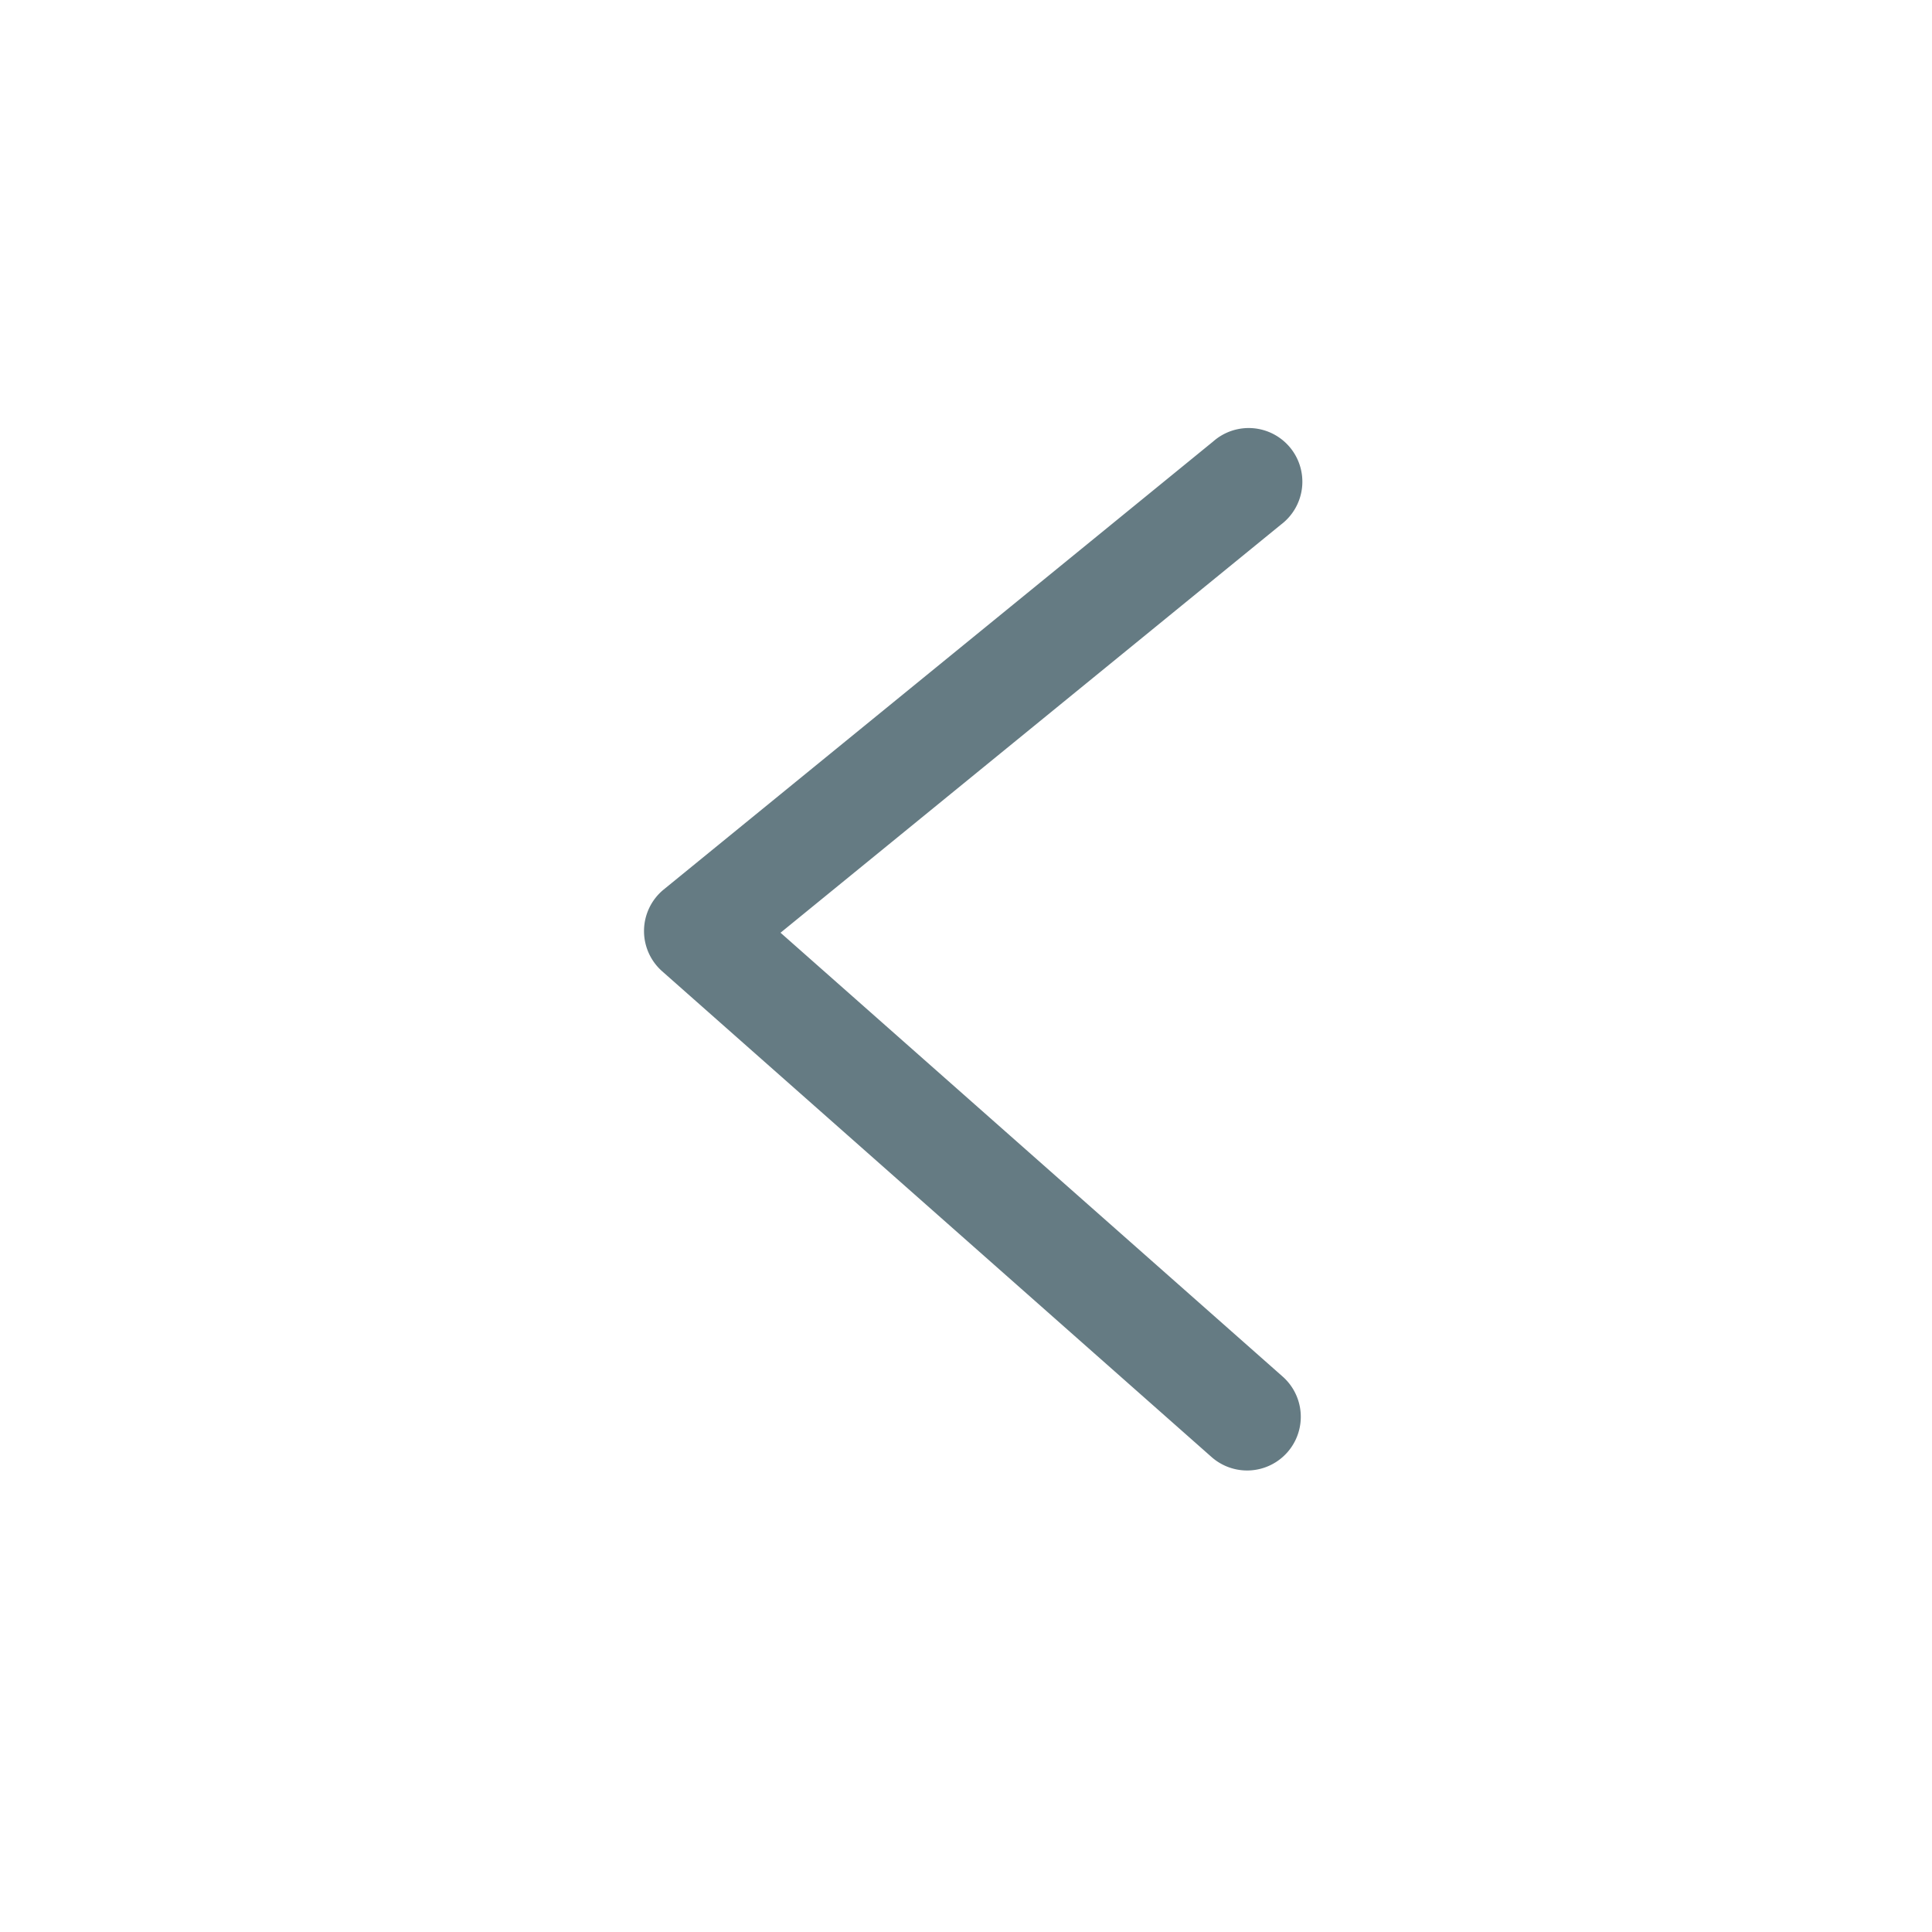 <?xml version="1.0" standalone="no"?><!DOCTYPE svg PUBLIC "-//W3C//DTD SVG 1.1//EN" "http://www.w3.org/Graphics/SVG/1.1/DTD/svg11.dtd"><svg class="icon" width="200px" height="200.00px" viewBox="0 0 1024 1024" version="1.1" xmlns="http://www.w3.org/2000/svg"><path fill="#657b83" d="M413.696 494.364l265.273-216.348a28.444 28.444 0 1 0-35.954-44.032L351.801 471.438a28.444 28.444 0 0 0-0.853 43.349l291.214 257.479a28.444 28.444 0 1 0 37.66-42.667L413.696 494.364z"  /></svg>